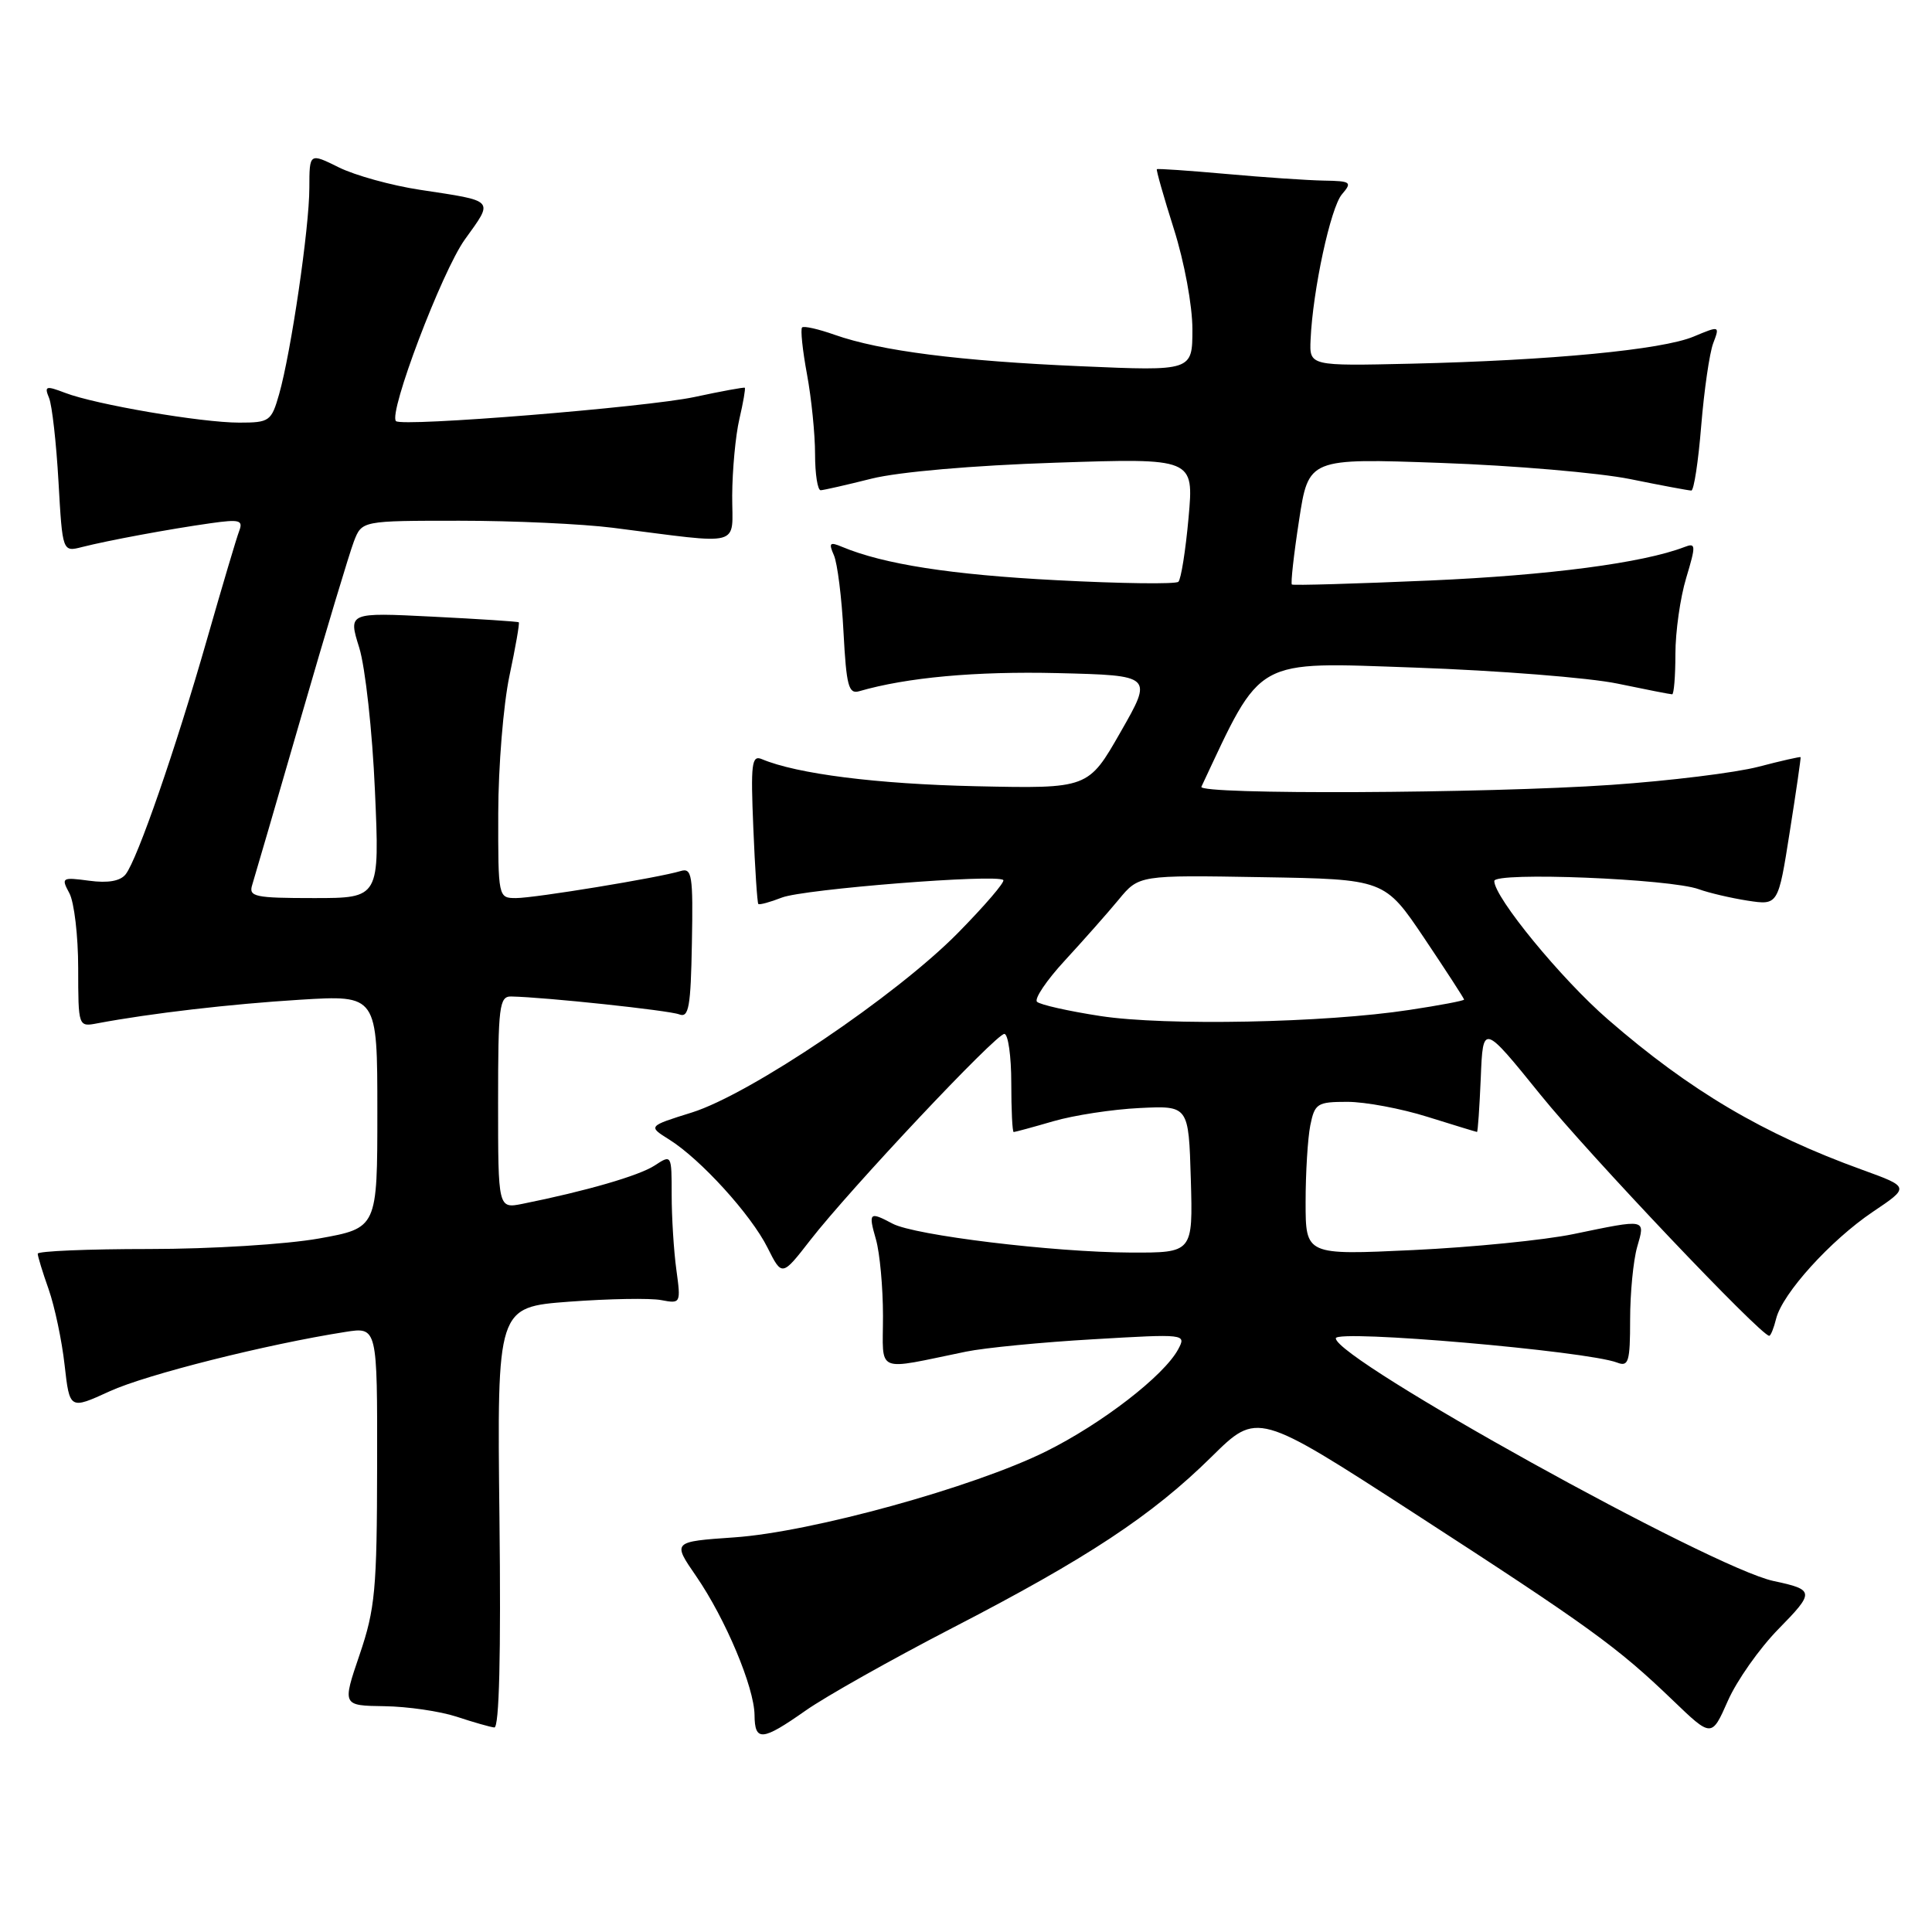 <?xml version="1.0" encoding="UTF-8" standalone="no"?>
<!DOCTYPE svg PUBLIC "-//W3C//DTD SVG 1.1//EN" "http://www.w3.org/Graphics/SVG/1.1/DTD/svg11.dtd" >
<svg xmlns="http://www.w3.org/2000/svg" xmlns:xlink="http://www.w3.org/1999/xlink" version="1.1" viewBox="0 0 256 256">
 <g >
 <path fill="currentColor"
d=" M 106.75 226.66 C 109.36 224.82 118.10 219.90 126.16 215.73 C 144.09 206.47 152.64 200.82 160.55 193.02 C 166.60 187.05 166.60 187.05 187.39 200.51 C 210.61 215.55 214.26 218.19 221.65 225.29 C 226.80 230.24 226.80 230.24 228.95 225.37 C 230.13 222.69 233.14 218.42 235.64 215.87 C 240.48 210.94 240.45 210.65 235.00 209.49 C 226.85 207.76 177.00 180.12 177.00 177.33 C 177.00 176.13 210.25 179.01 214.28 180.55 C 215.79 181.14 216.00 180.45 216.00 174.85 C 216.00 171.35 216.42 167.03 216.93 165.24 C 218.02 161.46 218.25 161.50 208.50 163.52 C 204.65 164.32 195.09 165.27 187.25 165.64 C 173.00 166.31 173.00 166.31 173.00 159.28 C 173.00 155.41 173.28 150.84 173.62 149.12 C 174.21 146.21 174.54 146.00 178.54 146.00 C 180.89 146.00 185.67 146.89 189.16 147.99 C 192.65 149.08 195.59 149.98 195.71 149.99 C 195.82 149.99 196.04 146.77 196.21 142.82 C 196.50 135.63 196.50 135.63 204.13 145.07 C 210.55 153.01 233.32 177.00 234.43 177.00 C 234.63 177.00 235.04 175.98 235.35 174.72 C 236.19 171.38 242.55 164.36 248.15 160.58 C 253.05 157.29 253.05 157.29 246.77 155.01 C 233.64 150.26 223.94 144.53 213.07 135.09 C 206.88 129.73 198.00 118.90 198.00 116.74 C 198.00 115.50 221.36 116.44 225.11 117.83 C 226.43 118.31 229.33 118.99 231.56 119.34 C 235.62 119.96 235.62 119.96 237.15 110.23 C 238.00 104.88 238.64 100.42 238.59 100.33 C 238.54 100.24 236.02 100.81 233.00 101.60 C 229.97 102.39 221.20 103.47 213.50 104.00 C 196.90 105.15 158.68 105.32 159.19 104.25 C 167.31 86.97 165.98 87.71 187.50 88.46 C 198.50 88.85 210.57 89.80 214.32 90.58 C 218.06 91.36 221.33 92.00 221.57 92.00 C 221.80 92.00 222.00 89.60 222.00 86.66 C 222.00 83.72 222.64 79.19 223.43 76.58 C 224.74 72.22 224.72 71.89 223.18 72.49 C 217.68 74.60 205.25 76.23 189.50 76.92 C 179.60 77.35 171.36 77.59 171.18 77.45 C 171.01 77.31 171.43 73.49 172.13 68.96 C 173.39 60.71 173.39 60.71 190.95 61.34 C 200.60 61.68 211.88 62.65 216.00 63.48 C 220.12 64.32 223.78 65.00 224.11 65.00 C 224.45 65.00 225.04 61.13 225.42 56.41 C 225.81 51.68 226.52 46.77 227.01 45.48 C 227.89 43.16 227.88 43.15 224.41 44.60 C 220.24 46.35 205.46 47.76 187.00 48.19 C 173.50 48.50 173.50 48.50 173.66 45.00 C 173.95 38.45 176.31 27.51 177.81 25.75 C 179.20 24.13 179.03 23.99 175.40 23.93 C 173.26 23.89 167.45 23.50 162.50 23.05 C 157.55 22.61 153.41 22.32 153.29 22.42 C 153.18 22.51 154.19 26.07 155.54 30.33 C 156.93 34.70 158.00 40.50 158.00 43.62 C 158.00 49.17 158.00 49.17 143.25 48.53 C 127.16 47.84 116.66 46.50 110.59 44.36 C 108.45 43.60 106.50 43.16 106.28 43.39 C 106.05 43.62 106.34 46.41 106.93 49.59 C 107.52 52.77 108.00 57.53 108.00 60.18 C 108.00 62.83 108.34 64.98 108.75 64.96 C 109.16 64.94 112.20 64.25 115.50 63.42 C 119.08 62.53 128.90 61.67 139.85 61.31 C 158.20 60.70 158.20 60.70 157.49 68.60 C 157.10 72.94 156.49 76.77 156.14 77.09 C 155.79 77.42 148.53 77.33 140.00 76.88 C 126.06 76.16 117.11 74.77 111.58 72.46 C 109.94 71.77 109.78 71.94 110.50 73.58 C 110.96 74.63 111.54 79.23 111.77 83.78 C 112.15 90.89 112.44 92.00 113.85 91.59 C 120.16 89.76 129.27 88.93 140.13 89.19 C 152.77 89.50 152.77 89.50 148.48 97.00 C 144.20 104.50 144.20 104.50 129.35 104.18 C 116.18 103.89 105.61 102.55 100.95 100.59 C 99.60 100.02 99.46 101.18 99.82 109.72 C 100.04 115.10 100.34 119.63 100.48 119.78 C 100.61 119.93 102.02 119.55 103.61 118.93 C 106.51 117.81 132.11 115.78 132.94 116.61 C 133.19 116.86 130.49 120.00 126.94 123.61 C 118.77 131.92 99.40 144.99 91.68 147.41 C 85.85 149.23 85.85 149.23 88.68 151.00 C 92.83 153.60 99.51 160.94 101.70 165.32 C 103.62 169.15 103.62 169.15 107.37 164.32 C 112.66 157.52 131.96 137.00 133.08 137.00 C 133.58 137.00 134.00 139.93 134.00 143.50 C 134.00 147.07 134.14 150.00 134.32 150.00 C 134.49 150.00 136.86 149.36 139.57 148.57 C 142.28 147.78 147.43 146.99 151.00 146.82 C 157.50 146.50 157.50 146.50 157.79 156.25 C 158.07 166.00 158.07 166.00 149.79 165.97 C 139.59 165.93 121.16 163.69 118.27 162.14 C 115.19 160.50 115.04 160.65 116.07 164.24 C 116.58 166.03 117.00 170.59 117.00 174.37 C 117.00 182.12 115.80 181.60 128.00 179.10 C 130.47 178.59 138.06 177.85 144.86 177.46 C 157.10 176.74 157.20 176.75 156.12 178.78 C 154.25 182.28 146.01 188.64 138.60 192.32 C 129.00 197.08 107.50 203.01 97.30 203.71 C 89.09 204.28 89.09 204.28 92.25 208.86 C 96.14 214.52 99.94 223.57 99.98 227.25 C 100.01 230.80 100.98 230.71 106.75 226.66 Z  M 66.18 201.10 C 65.86 173.20 65.86 173.20 75.42 172.48 C 80.68 172.09 86.17 171.99 87.61 172.27 C 90.20 172.76 90.23 172.71 89.62 168.24 C 89.28 165.76 89.00 161.30 89.00 158.34 C 89.00 152.97 88.99 152.96 86.74 154.44 C 84.67 155.79 77.62 157.83 69.25 159.51 C 66.00 160.16 66.00 160.16 66.00 146.08 C 66.00 133.32 66.16 132.00 67.75 132.04 C 72.21 132.13 88.66 133.88 90.00 134.41 C 91.27 134.91 91.53 133.43 91.68 124.95 C 91.85 115.95 91.69 114.96 90.18 115.42 C 87.30 116.30 70.86 119.00 68.37 119.00 C 66.02 119.00 66.00 118.92 66.02 107.75 C 66.03 101.56 66.70 93.38 67.50 89.57 C 68.31 85.76 68.87 82.56 68.74 82.46 C 68.61 82.35 63.47 82.02 57.32 81.71 C 46.14 81.15 46.14 81.15 47.60 85.82 C 48.40 88.40 49.34 96.91 49.68 104.75 C 50.31 119.00 50.31 119.00 41.59 119.00 C 33.74 119.00 32.92 118.82 33.42 117.25 C 33.72 116.29 36.64 106.28 39.90 95.00 C 43.16 83.72 46.31 73.26 46.89 71.75 C 47.95 69.00 47.95 69.00 60.90 69.00 C 68.03 69.00 77.15 69.42 81.18 69.93 C 98.72 72.15 97.00 72.61 97.02 65.65 C 97.04 62.27 97.46 57.71 97.97 55.53 C 98.48 53.34 98.80 51.48 98.69 51.38 C 98.59 51.29 95.58 51.84 92.00 52.61 C 85.67 53.96 53.25 56.59 52.47 55.80 C 51.43 54.76 58.55 35.98 61.59 31.74 C 65.44 26.38 65.71 26.68 55.65 25.15 C 51.88 24.58 47.04 23.24 44.90 22.18 C 41.00 20.25 41.00 20.25 40.99 24.88 C 40.99 30.19 38.56 46.71 36.98 52.25 C 35.96 55.82 35.70 56.00 31.70 56.00 C 26.67 56.00 12.65 53.60 8.64 52.06 C 6.07 51.08 5.85 51.15 6.50 52.73 C 6.90 53.70 7.46 58.70 7.75 63.82 C 8.28 73.15 8.28 73.15 10.89 72.48 C 14.32 71.61 22.39 70.11 27.91 69.33 C 31.73 68.79 32.24 68.92 31.70 70.34 C 31.35 71.24 29.43 77.72 27.42 84.74 C 23.25 99.31 18.21 113.86 16.65 115.85 C 15.94 116.75 14.31 117.04 11.81 116.70 C 8.20 116.22 8.08 116.29 9.19 118.35 C 9.83 119.53 10.36 124.01 10.36 128.29 C 10.37 136.08 10.37 136.08 12.93 135.59 C 19.96 134.27 30.52 133.04 39.75 132.47 C 50.00 131.84 50.00 131.84 50.00 147.28 C 50.00 162.72 50.00 162.72 42.25 164.11 C 37.93 164.88 27.97 165.50 19.75 165.50 C 11.64 165.50 5.00 165.78 5.00 166.12 C 5.00 166.47 5.65 168.60 6.45 170.85 C 7.24 173.11 8.20 177.62 8.56 180.87 C 9.23 186.78 9.23 186.78 14.54 184.35 C 19.39 182.13 35.29 178.13 45.75 176.49 C 50.00 175.82 50.00 175.82 49.97 194.16 C 49.95 210.63 49.71 213.19 47.65 219.25 C 45.35 226.00 45.35 226.00 50.92 226.08 C 53.99 226.12 58.30 226.75 60.50 227.47 C 62.70 228.20 64.95 228.84 65.50 228.90 C 66.15 228.96 66.39 219.29 66.18 201.10 Z  M 145.81 134.63 C 141.58 133.98 137.80 133.13 137.41 132.74 C 137.02 132.35 138.68 129.89 141.10 127.27 C 143.52 124.64 146.72 121.03 148.21 119.23 C 150.91 115.95 150.91 115.95 167.19 116.23 C 183.47 116.50 183.47 116.50 188.74 124.34 C 191.63 128.65 194.00 132.30 194.00 132.45 C 194.00 132.60 190.74 133.22 186.75 133.82 C 175.54 135.54 154.42 135.95 145.81 134.63 Z "/>
</g>
</svg>